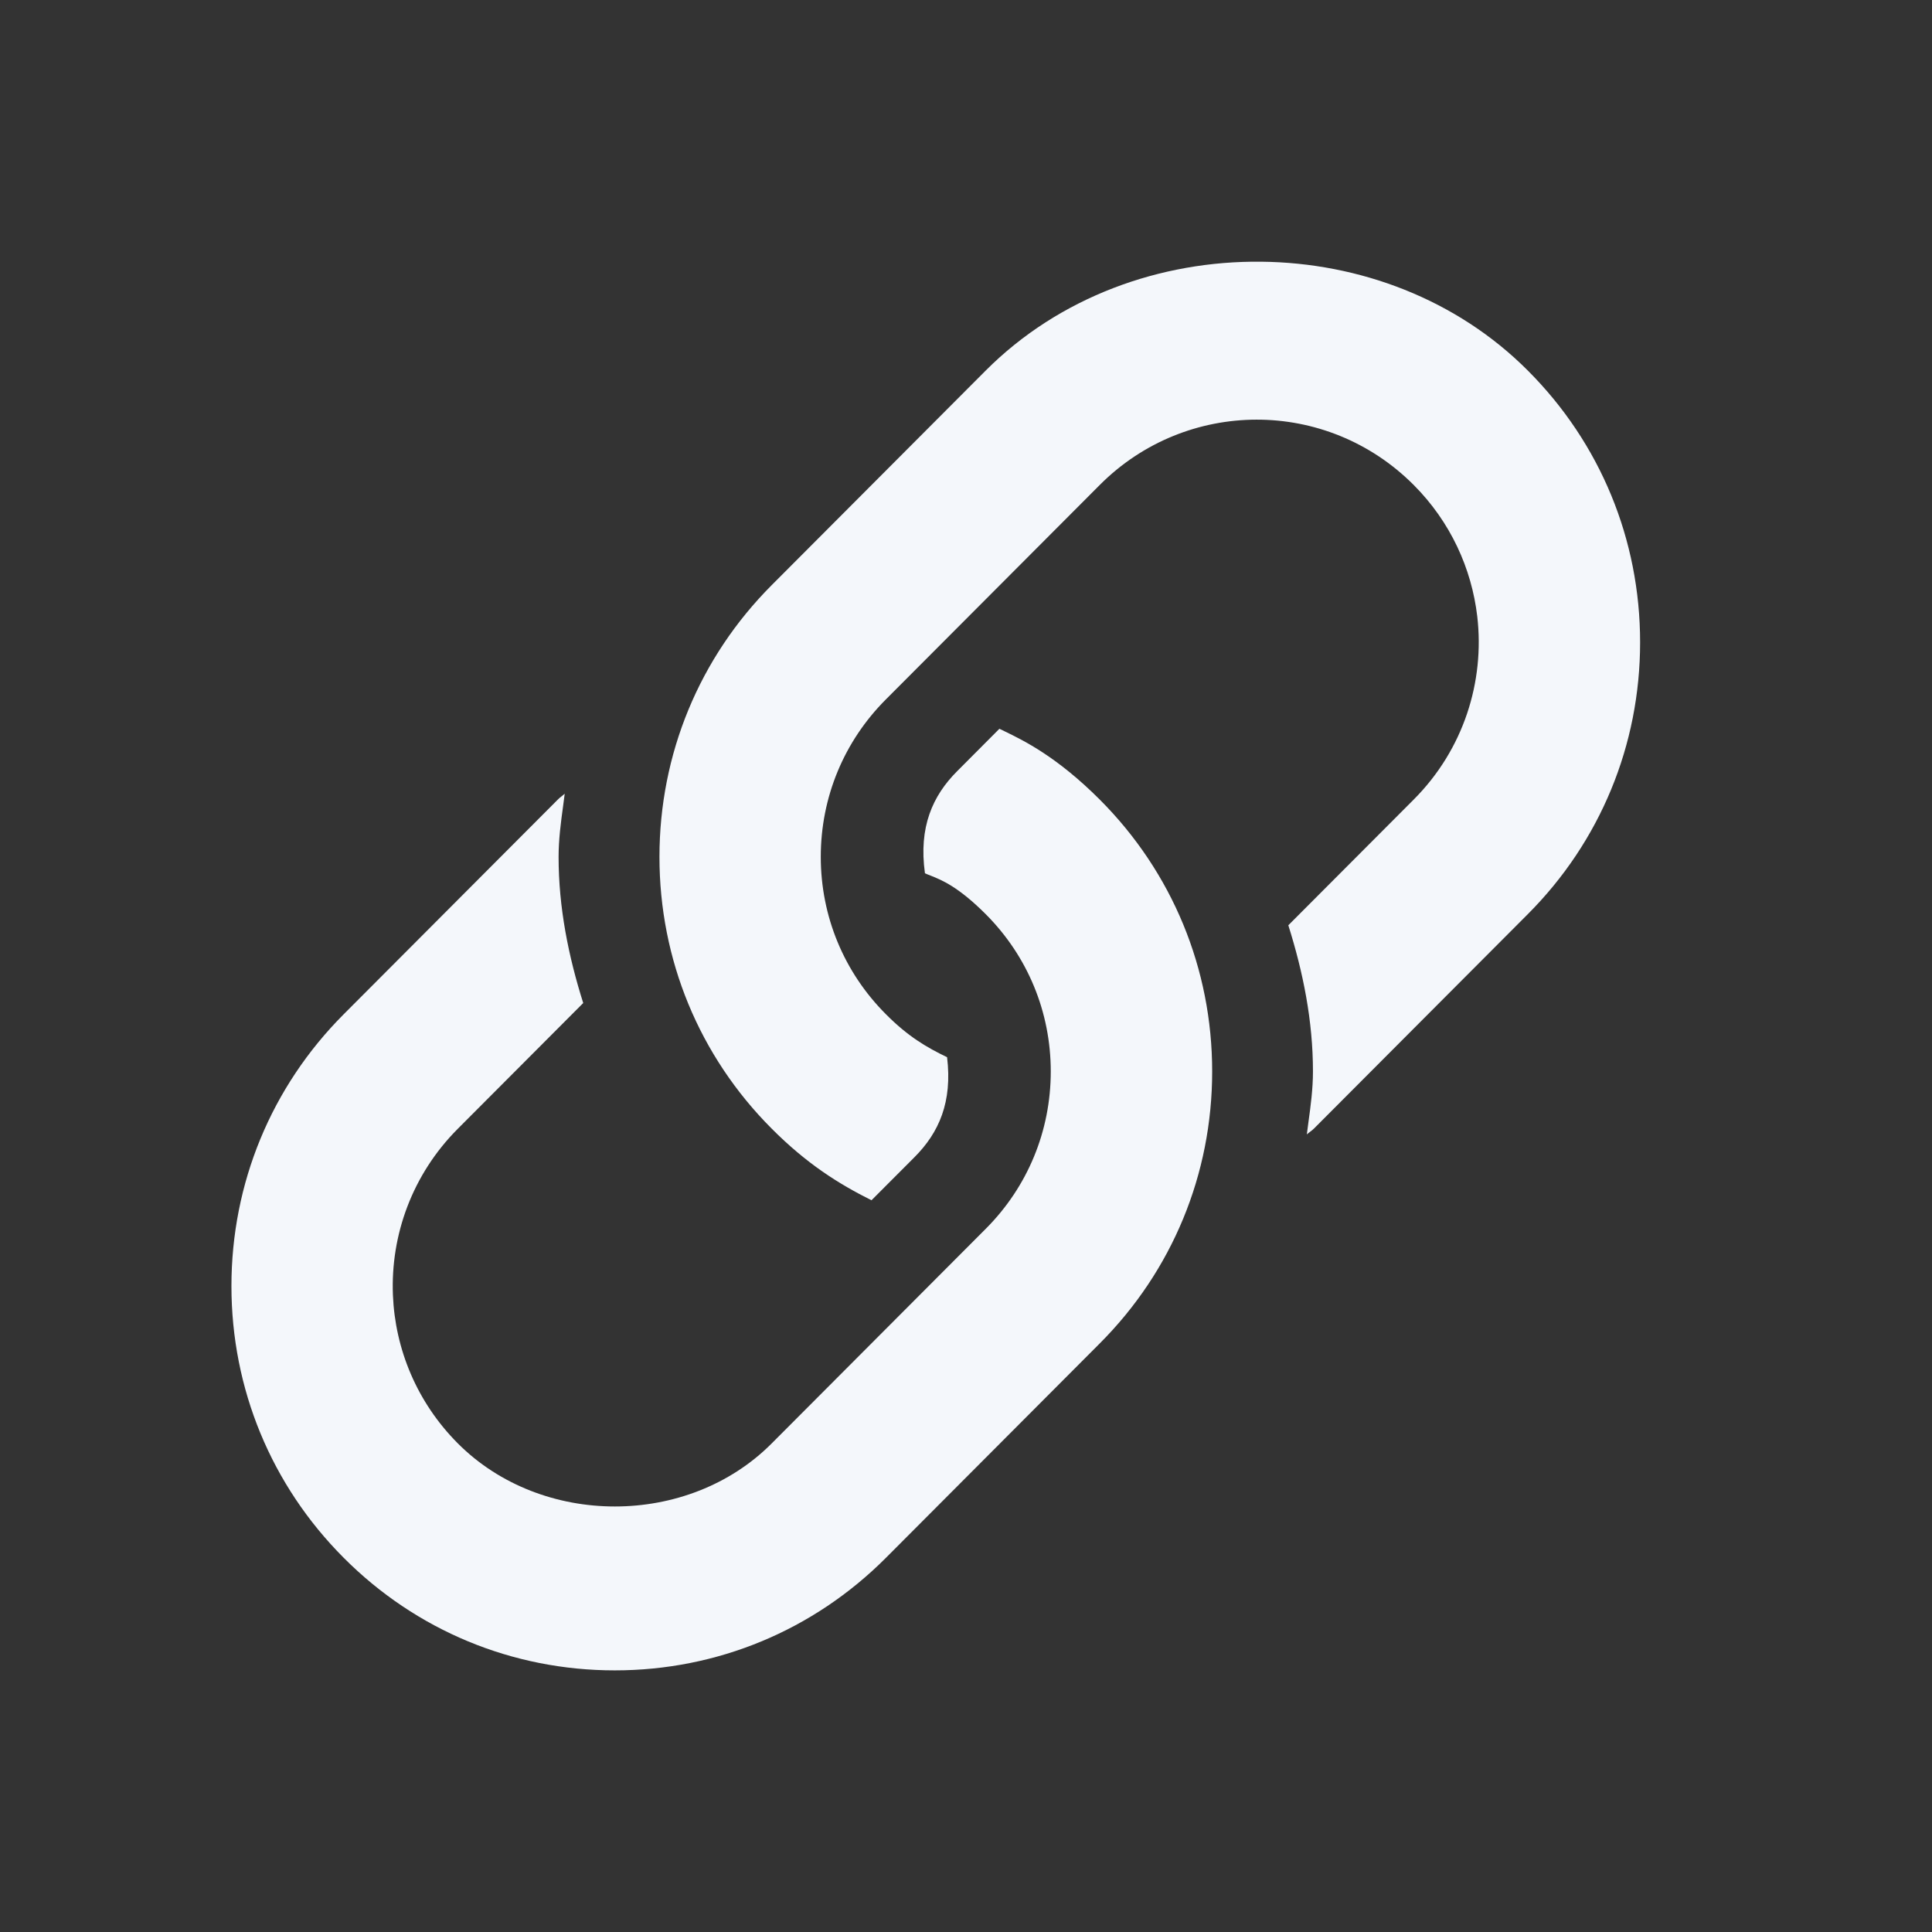 <svg width="24" height="24" viewBox="0 0 24 24" fill="none" xmlns="http://www.w3.org/2000/svg">
<rect x="0" y="0" width="24" height="24" fill="#333333" stroke="none"/>
<path fill-rule="evenodd" clip-rule="evenodd" d="M15.669 3.251C16.884 3.264 18.094 3.715 18.98 4.604C19.88 5.505 20.374 6.703 20.374 7.979C20.374 9.255 19.879 10.454 18.979 11.356L16.321 14.021C16.306 14.036 16.291 14.047 16.275 14.059C16.261 14.07 16.247 14.08 16.234 14.092C16.24 14.043 16.247 13.994 16.253 13.946C16.282 13.736 16.31 13.526 16.31 13.31C16.31 12.681 16.188 12.077 16.004 11.494L17.561 9.933C18.182 9.311 18.445 8.467 18.351 7.657C18.281 7.061 18.018 6.482 17.561 6.024C17.02 5.482 16.314 5.212 15.609 5.213C14.904 5.214 14.199 5.485 13.662 6.024L11.004 8.689C10.483 9.211 10.196 9.905 10.196 10.644C10.196 11.382 10.483 12.076 11.004 12.598L11.006 12.6C11.278 12.874 11.509 13.01 11.765 13.133C11.832 13.688 11.666 14.069 11.359 14.376L10.826 14.91C10.418 14.706 10.023 14.459 9.585 14.019C8.686 13.118 8.192 11.92 8.192 10.645C8.192 9.369 8.687 8.17 9.587 7.268L12.244 4.604C13.158 3.688 14.416 3.237 15.669 3.251ZM11.891 9.579L12.415 9.053C12.435 9.063 12.456 9.073 12.479 9.084C12.722 9.202 13.13 9.401 13.663 9.934C14.563 10.836 15.058 12.034 15.058 13.31C15.058 14.586 14.563 15.785 13.663 16.687L11.005 19.352C10.105 20.254 8.909 20.75 7.637 20.75C6.365 20.75 5.169 20.254 4.27 19.352C3.37 18.45 2.875 17.252 2.875 15.976C2.875 14.7 3.37 13.501 4.27 12.599L6.928 9.934C6.942 9.919 6.958 9.906 6.974 9.894C6.988 9.883 7.002 9.872 7.015 9.86C7.009 9.909 7.002 9.957 6.996 10.006C6.967 10.217 6.939 10.429 6.939 10.645C6.939 11.273 7.061 11.878 7.245 12.46L5.688 14.021C5.12 14.59 4.851 15.344 4.881 16.088C4.908 16.757 5.177 17.418 5.687 17.93L5.688 17.931C6.209 18.453 6.924 18.714 7.638 18.714C8.352 18.714 9.067 18.453 9.587 17.93L12.245 15.265C12.766 14.743 13.053 14.049 13.053 13.31C13.053 12.572 12.766 11.878 12.245 11.356C11.902 11.013 11.697 10.932 11.565 10.879C11.537 10.868 11.512 10.859 11.49 10.848C11.41 10.273 11.586 9.884 11.891 9.579Z" fill="#F4F7FB"/>
</svg>
